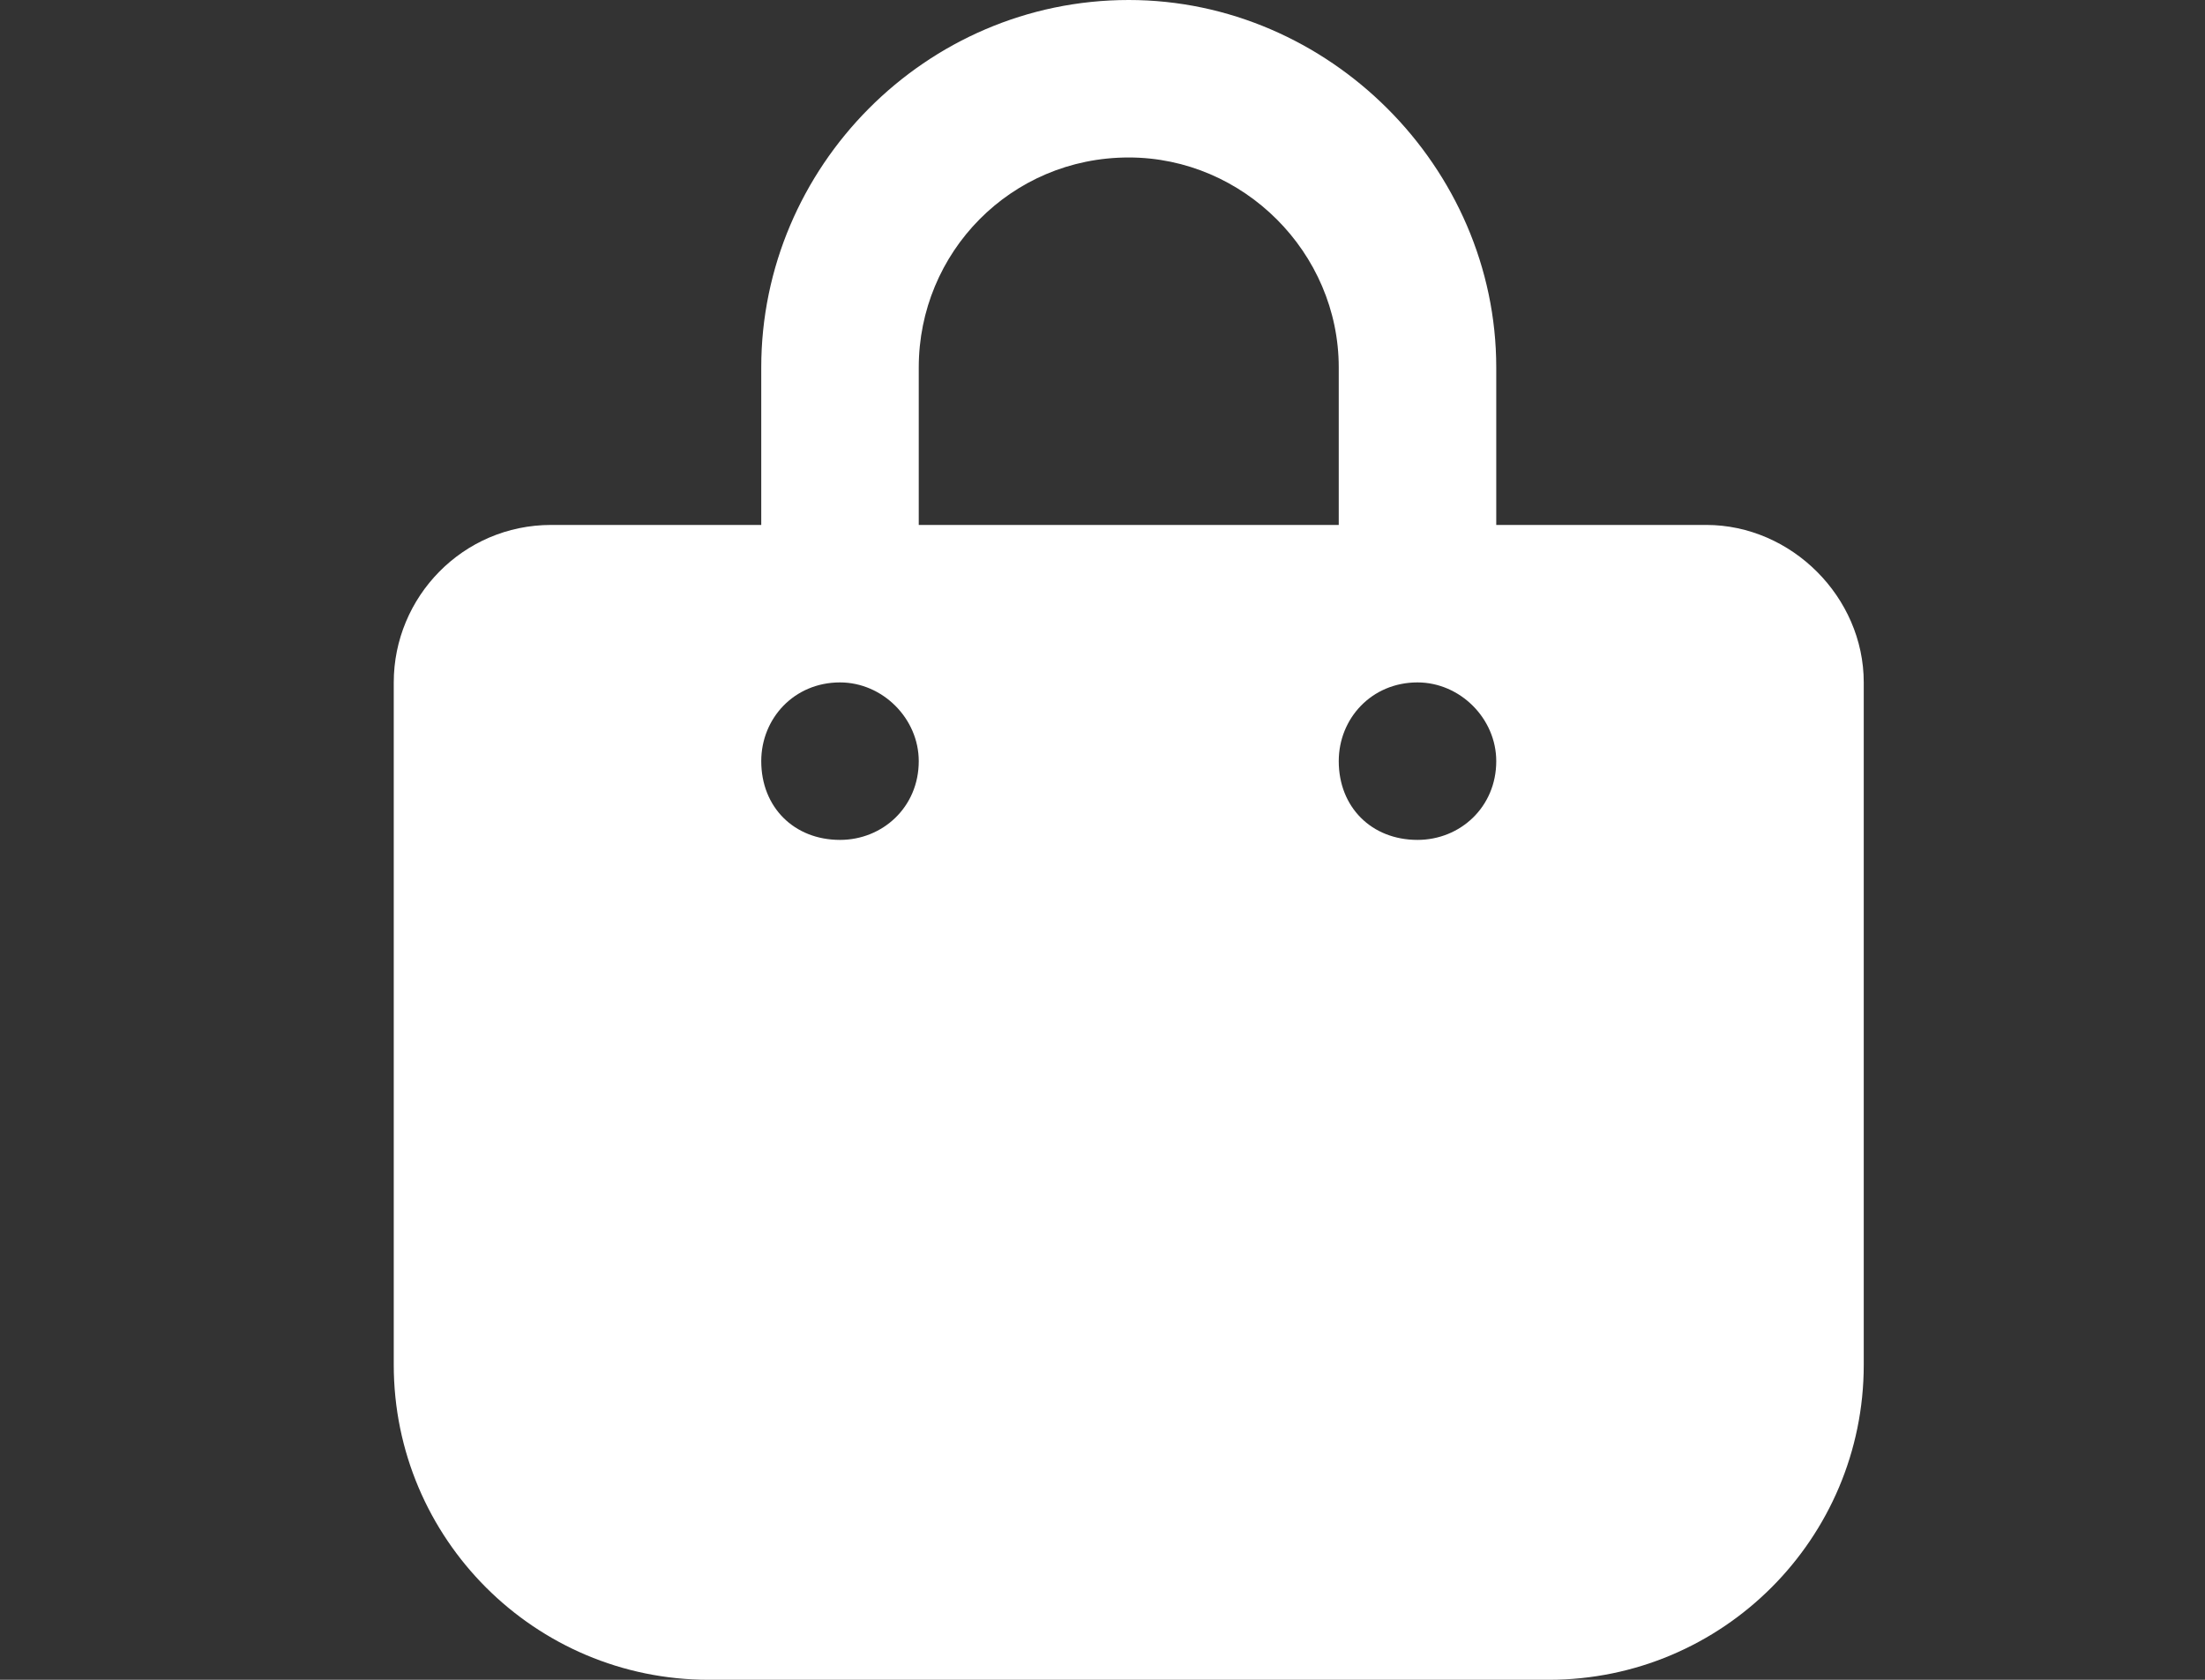 <svg width="21" height="16" viewBox="0 0 21 16" fill="none" xmlns="http://www.w3.org/2000/svg">
<rect x="0" y="0" width="21" height="16" fill="#333333" stroke="none"/>
<path d="M8.75 3.5V5H12.75V3.5C12.75 2.406 11.844 1.5 10.75 1.5C9.625 1.5 8.75 2.406 8.75 3.5ZM7.25 5V3.5C7.25 1.594 8.812 0 10.75 0C12.656 0 14.25 1.594 14.25 3.5V5H16.25C17.062 5 17.75 5.688 17.75 6.5V13C17.75 14.656 16.406 16 14.75 16H6.75C5.094 16 3.75 14.656 3.75 13V6.5C3.75 5.688 4.406 5 5.25 5H7.25ZM8 6.5C7.562 6.5 7.25 6.844 7.25 7.25C7.25 7.688 7.562 8 8 8C8.406 8 8.75 7.688 8.75 7.25C8.75 6.844 8.406 6.5 8 6.5ZM12.75 7.25C12.75 7.688 13.062 8 13.5 8C13.906 8 14.25 7.688 14.25 7.25C14.25 6.844 13.906 6.5 13.5 6.5C13.062 6.5 12.75 6.844 12.75 7.25Z" fill="white"/>
</svg>
